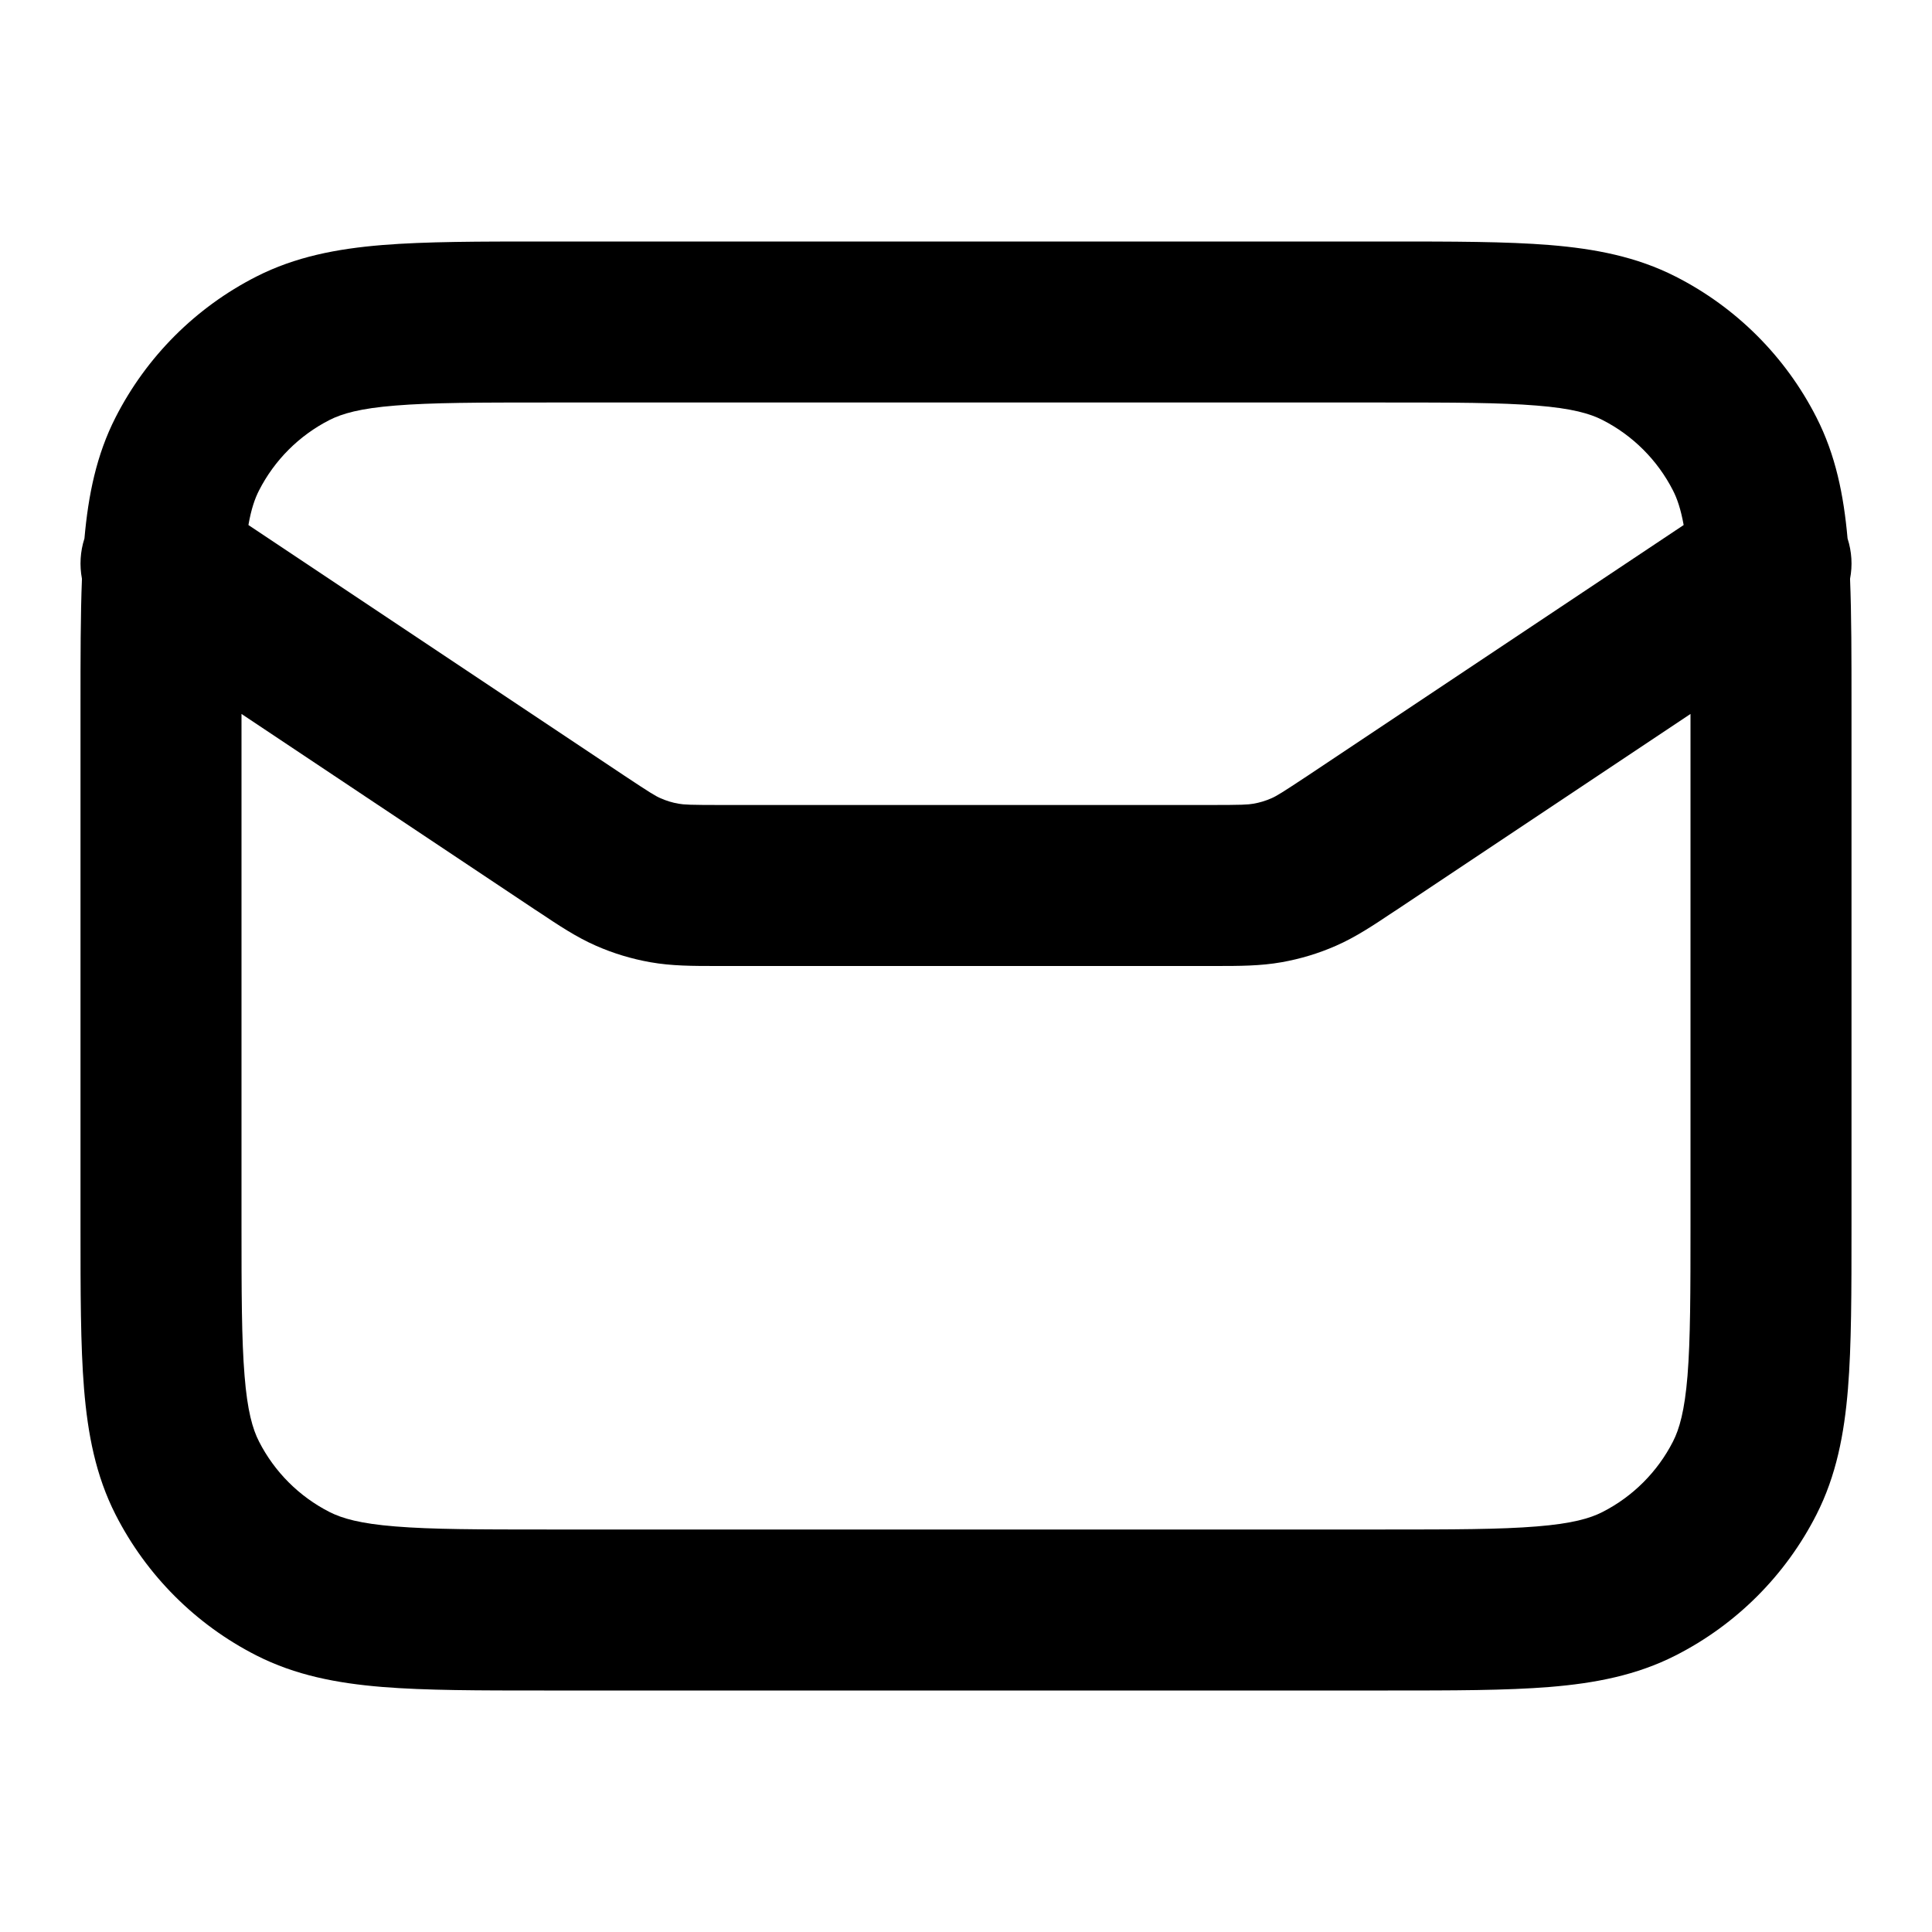<svg xmlns="http://www.w3.org/2000/svg" width="24" height="24" viewBox="0 0 24 24">
  <defs/>
  <path d="M17.241,3 L17.241,3 C18.046,3 18.711,3 19.252,3.044 C19.814,3.09 20.331,3.189 20.816,3.436 C21.569,3.819 22.181,4.431 22.564,5.184 C22.803,5.652 22.903,6.15 22.951,6.689 C23.004,6.853 23.014,7.025 22.982,7.19 C23,7.64 23,8.16 23,8.759 L23,15.241 C23,16.046 23,16.711 22.956,17.252 C22.91,17.814 22.811,18.331 22.564,18.816 C22.181,19.569 21.569,20.181 20.816,20.564 C20.331,20.811 19.814,20.91 19.252,20.956 C18.711,21 18.046,21 17.241,21 L6.759,21 C5.954,21 5.289,21 4.748,20.956 C4.186,20.91 3.669,20.811 3.184,20.564 C2.431,20.181 1.82,19.569 1.436,18.816 C1.189,18.331 1.09,17.814 1.044,17.252 C1,16.711 1,16.046 1,15.241 L1,8.759 C1,8.16 1,7.64 1.018,7.19 C0.987,7.025 0.996,6.853 1.049,6.689 C1.097,6.15 1.197,5.652 1.436,5.184 C1.82,4.431 2.431,3.819 3.184,3.436 C3.669,3.189 4.186,3.09 4.748,3.044 C5.289,3 5.954,3 6.759,3 L17.241,3 Z M3,8.869 L3,15.2 C3,16.057 3.001,16.639 3.038,17.089 C3.073,17.527 3.138,17.752 3.218,17.908 C3.41,18.284 3.716,18.59 4.092,18.782 C4.249,18.862 4.473,18.927 4.911,18.962 C5.361,18.999 5.944,19 6.8,19 L17.2,19 C18.057,19 18.639,18.999 19.089,18.962 C19.528,18.927 19.752,18.862 19.908,18.782 C20.284,18.59 20.59,18.284 20.782,17.908 C20.862,17.752 20.927,17.527 20.963,17.089 C20.999,16.639 21,16.057 21,15.2 L21,8.869 L17.361,11.295 L17.31,11.328 C17.06,11.495 16.84,11.642 16.595,11.749 C16.379,11.844 16.153,11.912 15.921,11.953 C15.658,12 15.393,12 15.093,12 L8.908,12 C8.607,12 8.343,12 8.079,11.953 C7.847,11.912 7.621,11.844 7.405,11.749 C7.16,11.642 6.94,11.495 6.69,11.328 C6.673,11.317 6.656,11.306 6.639,11.295 Z M20.915,6.522 C20.879,6.323 20.834,6.193 20.782,6.092 C20.59,5.716 20.284,5.41 19.908,5.218 C19.752,5.138 19.528,5.073 19.089,5.038 C18.639,5.001 18.057,5 17.2,5 L6.8,5 C5.944,5 5.361,5.001 4.911,5.038 C4.473,5.073 4.249,5.138 4.092,5.218 C3.716,5.41 3.41,5.716 3.218,6.092 C3.166,6.193 3.121,6.323 3.086,6.522 L7.749,9.631 C8.077,9.849 8.143,9.889 8.206,9.916 C8.278,9.948 8.353,9.971 8.43,9.984 C8.497,9.996 8.574,10 8.969,10 L15.031,10 C15.426,10 15.503,9.996 15.57,9.984 C15.647,9.971 15.723,9.948 15.795,9.916 C15.857,9.889 15.923,9.849 16.252,9.631 Z"/>
</svg>
